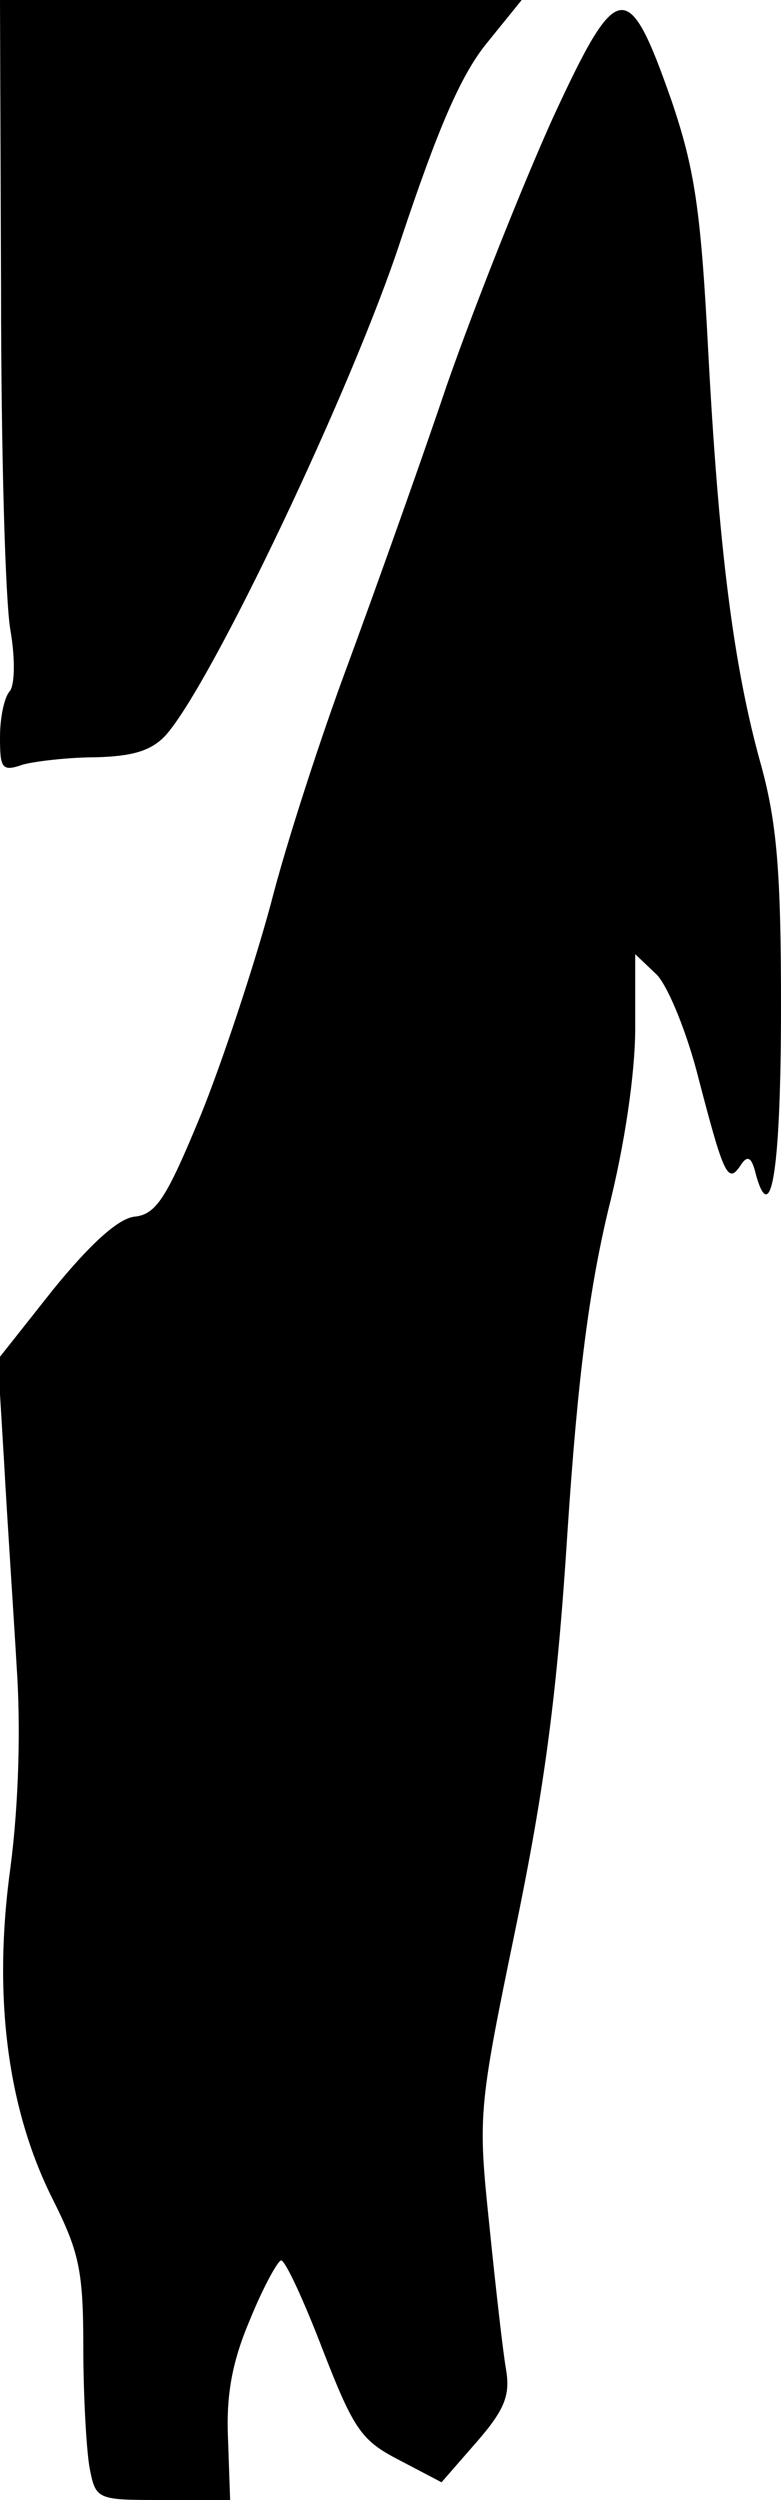 <?xml version="1.0" standalone="no"?>
<!DOCTYPE svg PUBLIC "-//W3C//DTD SVG 20010904//EN"
 "http://www.w3.org/TR/2001/REC-SVG-20010904/DTD/svg10.dtd">
<svg version="1.0" xmlns="http://www.w3.org/2000/svg"
 width="75pt" height="240pt" viewBox="0 0 75 240"
 preserveAspectRatio="xMidYMid meet">
<g transform="translate(0,240) scale(0.1,-0.1)"
fill="#000000" stroke="none">
<path fill="#000000" stroke="none" d="M1 2123 c0 -153 4 -300 9 -328 5 -29 4
-54 -1 -59 -5 -6 -9 -25 -9 -44 0 -30 2 -33 22 -26 11 3 43 7 70 7 35 1 53 6
67 21 44 49 180 335 226 476 35 105 57 157 82 188 l34 42 -250 0 -251 0 1
-277z"/>
<path fill="#000000" stroke="none" d="M531 2287 c-28 -62 -74 -177 -102 -257
-27 -80 -70 -200 -95 -268 -25 -67 -59 -171 -74 -230 -16 -59 -46 -150 -67
-202 -33 -80 -43 -96 -64 -98 -16 -2 -43 -27 -78 -70 l-53 -67 6 -100 c3 -55
9 -143 12 -195 4 -58 2 -132 -6 -193 -17 -123 -3 -232 41 -319 25 -50 29 -68
29 -141 0 -47 3 -99 6 -116 6 -31 7 -31 71 -31 l64 0 -2 58 c-2 43 4 75 21
115 13 32 27 57 30 57 4 0 22 -39 40 -86 30 -77 37 -87 74 -106 l40 -21 34 39
c27 31 32 45 28 69 -3 17 -10 79 -16 138 -11 106 -11 111 25 285 28 136 40
225 50 382 10 151 21 232 39 308 16 63 26 132 26 175 l0 71 21 -20 c11 -12 29
-56 40 -100 24 -92 28 -101 40 -83 7 11 11 8 15 -9 15 -53 24 9 24 163 0 128
-4 175 -19 230 -27 96 -41 211 -51 400 -7 134 -13 173 -35 238 -42 120 -52
118 -114 -16z"/>
</g>
</svg>
